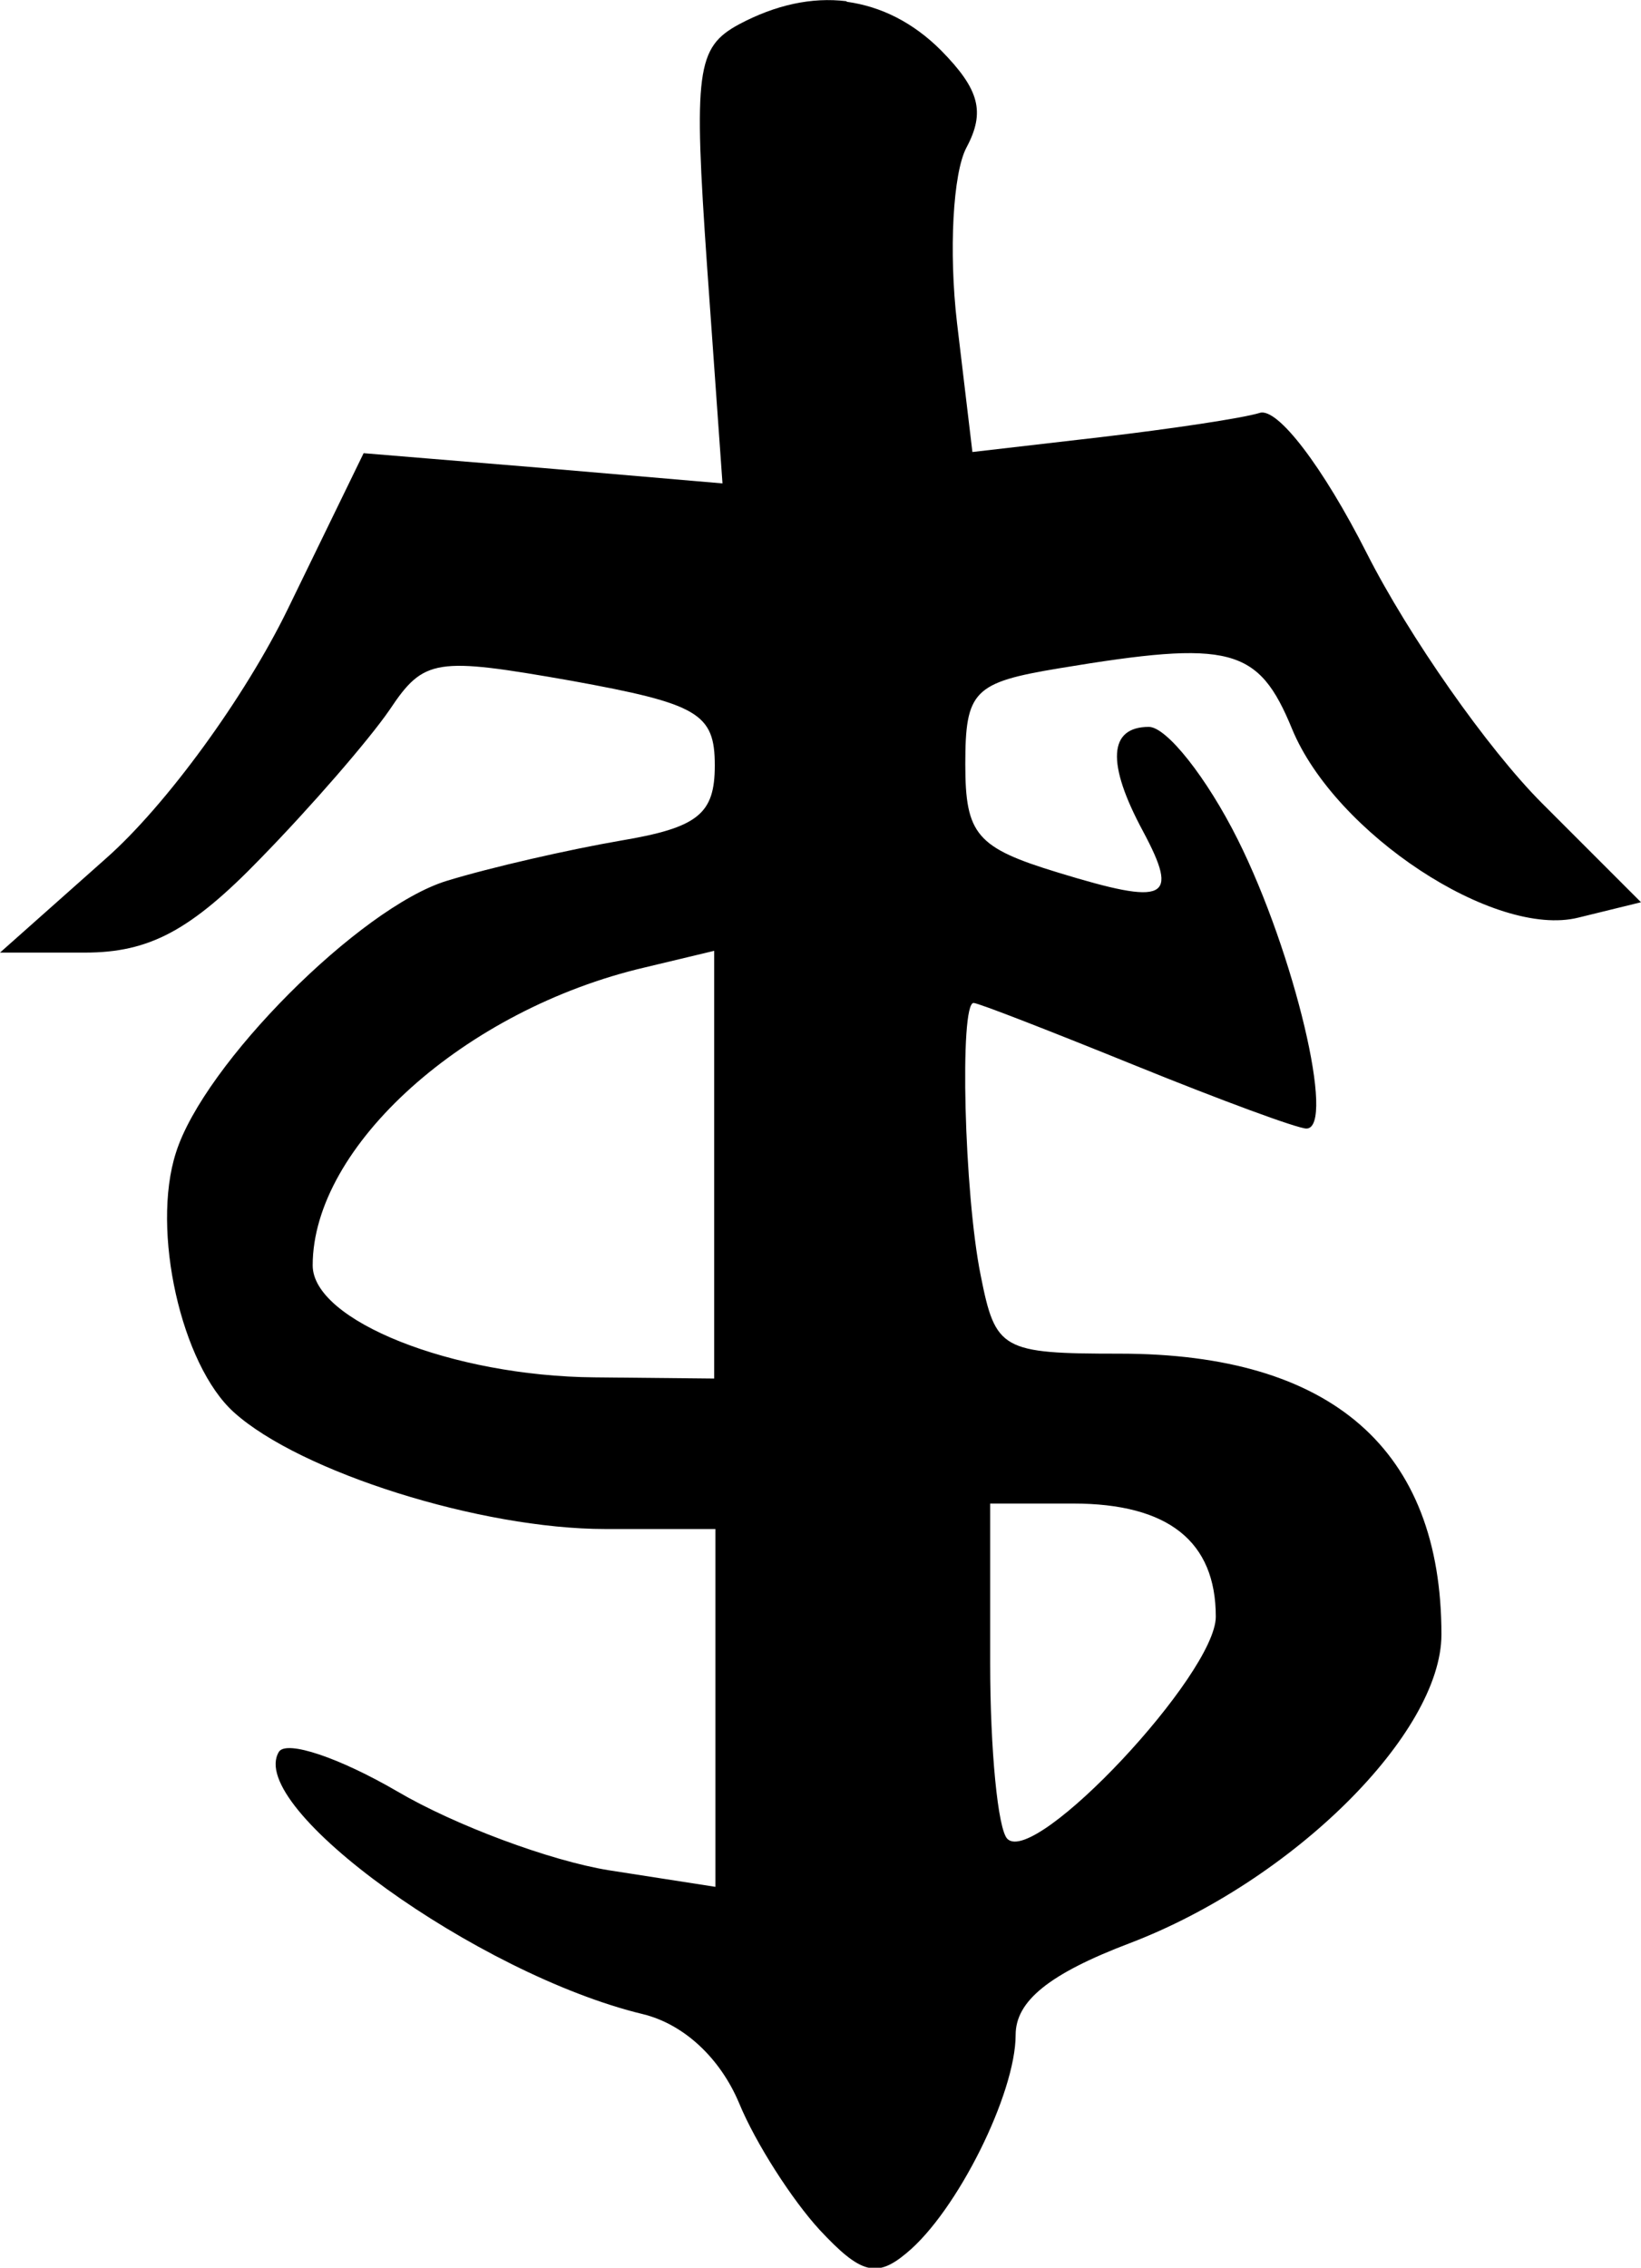 <?xml version="1.0" encoding="UTF-8" standalone="no"?>
<!-- Created with Inkscape (http://www.inkscape.org/) -->

<svg
   xmlns:dc="http://purl.org/dc/elements/1.1/"
   xmlns:cc="http://creativecommons.org/ns#"
   xmlns:rdf="http://www.w3.org/1999/02/22-rdf-syntax-ns#"
   xmlns:svg="http://www.w3.org/2000/svg"
   xmlns="http://www.w3.org/2000/svg"
   xmlns:sodipodi="http://sodipodi.sourceforge.net/DTD/sodipodi-0.dtd"
   xmlns:inkscape="http://www.inkscape.org/namespaces/inkscape"
   width="2.771mm"
   height="3.828mm"
   viewBox="0 0 2.771 3.828"
   version="1.1"
   id="svg17877"
   inkscape:version="0.92.3 (2405546, 2018-03-11)"
   sodipodi:docname="symbol-dollar.svg">
  <defs
     id="defs17871" />
  <sodipodi:namedview
     id="base"
     pagecolor="#ffffff"
     bordercolor="#666666"
     borderopacity="1.0"
     inkscape:pageopacity="0.0"
     inkscape:pageshadow="2"
     inkscape:zoom="0.35"
     inkscape:cx="-393.33417"
     inkscape:cy="7.2353141"
     inkscape:document-units="mm"
     inkscape:current-layer="layer1"
     showgrid="false"
     fit-margin-top="0"
     fit-margin-left="0"
     fit-margin-right="0"
     fit-margin-bottom="0"
     inkscape:window-width="2560"
     inkscape:window-height="1377"
     inkscape:window-x="1072"
     inkscape:window-y="1072"
     inkscape:window-maximized="1" />
  <g
     inkscape:label="Layer 1"
     inkscape:groupmode="layer"
     id="layer1"
     transform="translate(-87.061,-146.919)">
    <path
       inkscape:connector-curvature="0"
       style="fill:#000000;stroke-width:0.265"
       d="m 88.49,146.921 c -0.058,-0.007 -0.119,0.006 -0.181,0.039 -0.072,0.039 -0.077,0.078 -0.054,0.409 l 0.026,0.366 -0.303,-0.026 -0.303,-0.025 -0.128,0.263 c -0.072,0.148 -0.205,0.331 -0.307,0.421 l -0.179,0.159 h 0.143 c 0.109,8e-5 0.179,-0.037 0.297,-0.159 0.085,-0.087 0.183,-0.2 0.218,-0.251 0.058,-0.087 0.078,-0.089 0.306,-0.049 0.215,0.039 0.243,0.055 0.243,0.143 0,0.082 -0.028,0.105 -0.159,0.127 -0.087,0.015 -0.219,0.045 -0.294,0.068 -0.146,0.045 -0.41,0.309 -0.457,0.459 -0.042,0.131 0.009,0.358 0.098,0.438 0.112,0.101 0.417,0.197 0.627,0.197 h 0.186 v 0.302 0.302 l -0.18,-0.028 c -0.099,-0.016 -0.26,-0.076 -0.357,-0.133 -0.098,-0.057 -0.187,-0.087 -0.2,-0.067 -0.057,0.093 0.336,0.376 0.615,0.443 0.069,0.017 0.13,0.074 0.162,0.15 0.028,0.068 0.09,0.164 0.136,0.214 0.069,0.074 0.096,0.082 0.147,0.039 0.085,-0.07 0.184,-0.269 0.184,-0.368 0,-0.057 0.056,-0.103 0.193,-0.155 0.275,-0.105 0.526,-0.354 0.526,-0.521 0,-0.312 -0.185,-0.474 -0.543,-0.474 -0.2,0 -0.21,-0.006 -0.235,-0.132 -0.028,-0.138 -0.036,-0.46 -0.012,-0.46 0.008,0 0.131,0.048 0.274,0.106 0.143,0.058 0.273,0.106 0.288,0.106 0.05,0 -0.02,-0.296 -0.116,-0.488 -0.052,-0.104 -0.12,-0.19 -0.15,-0.19 -0.068,0 -0.072,0.061 -0.01,0.176 0.062,0.116 0.04,0.126 -0.143,0.07 -0.138,-0.042 -0.157,-0.064 -0.157,-0.183 0,-0.124 0.014,-0.138 0.159,-0.162 0.289,-0.048 0.336,-0.036 0.393,0.103 0.073,0.176 0.342,0.353 0.483,0.318 l 0.106,-0.026 -0.167,-0.167 c -0.092,-0.092 -0.225,-0.282 -0.296,-0.422 -0.074,-0.146 -0.151,-0.247 -0.181,-0.237 -0.029,0.009 -0.15,0.027 -0.269,0.041 l -0.216,0.025 -0.026,-0.218 c -0.014,-0.12 -0.007,-0.253 0.016,-0.296 0.032,-0.06 0.022,-0.098 -0.043,-0.164 -0.047,-0.047 -0.101,-0.074 -0.159,-0.082 z m -0.223,1.603 v 0.361 0.361 l -0.202,-0.002 c -0.241,-0.002 -0.476,-0.096 -0.476,-0.189 0,-0.201 0.257,-0.432 0.561,-0.503 z m 0.466,0.933 h 0.14 c 0.161,0 0.241,0.064 0.241,0.191 0,0.097 -0.305,0.422 -0.352,0.375 -0.016,-0.016 -0.029,-0.15 -0.029,-0.297 z"
       id="path1060" />
  </g>
</svg>

